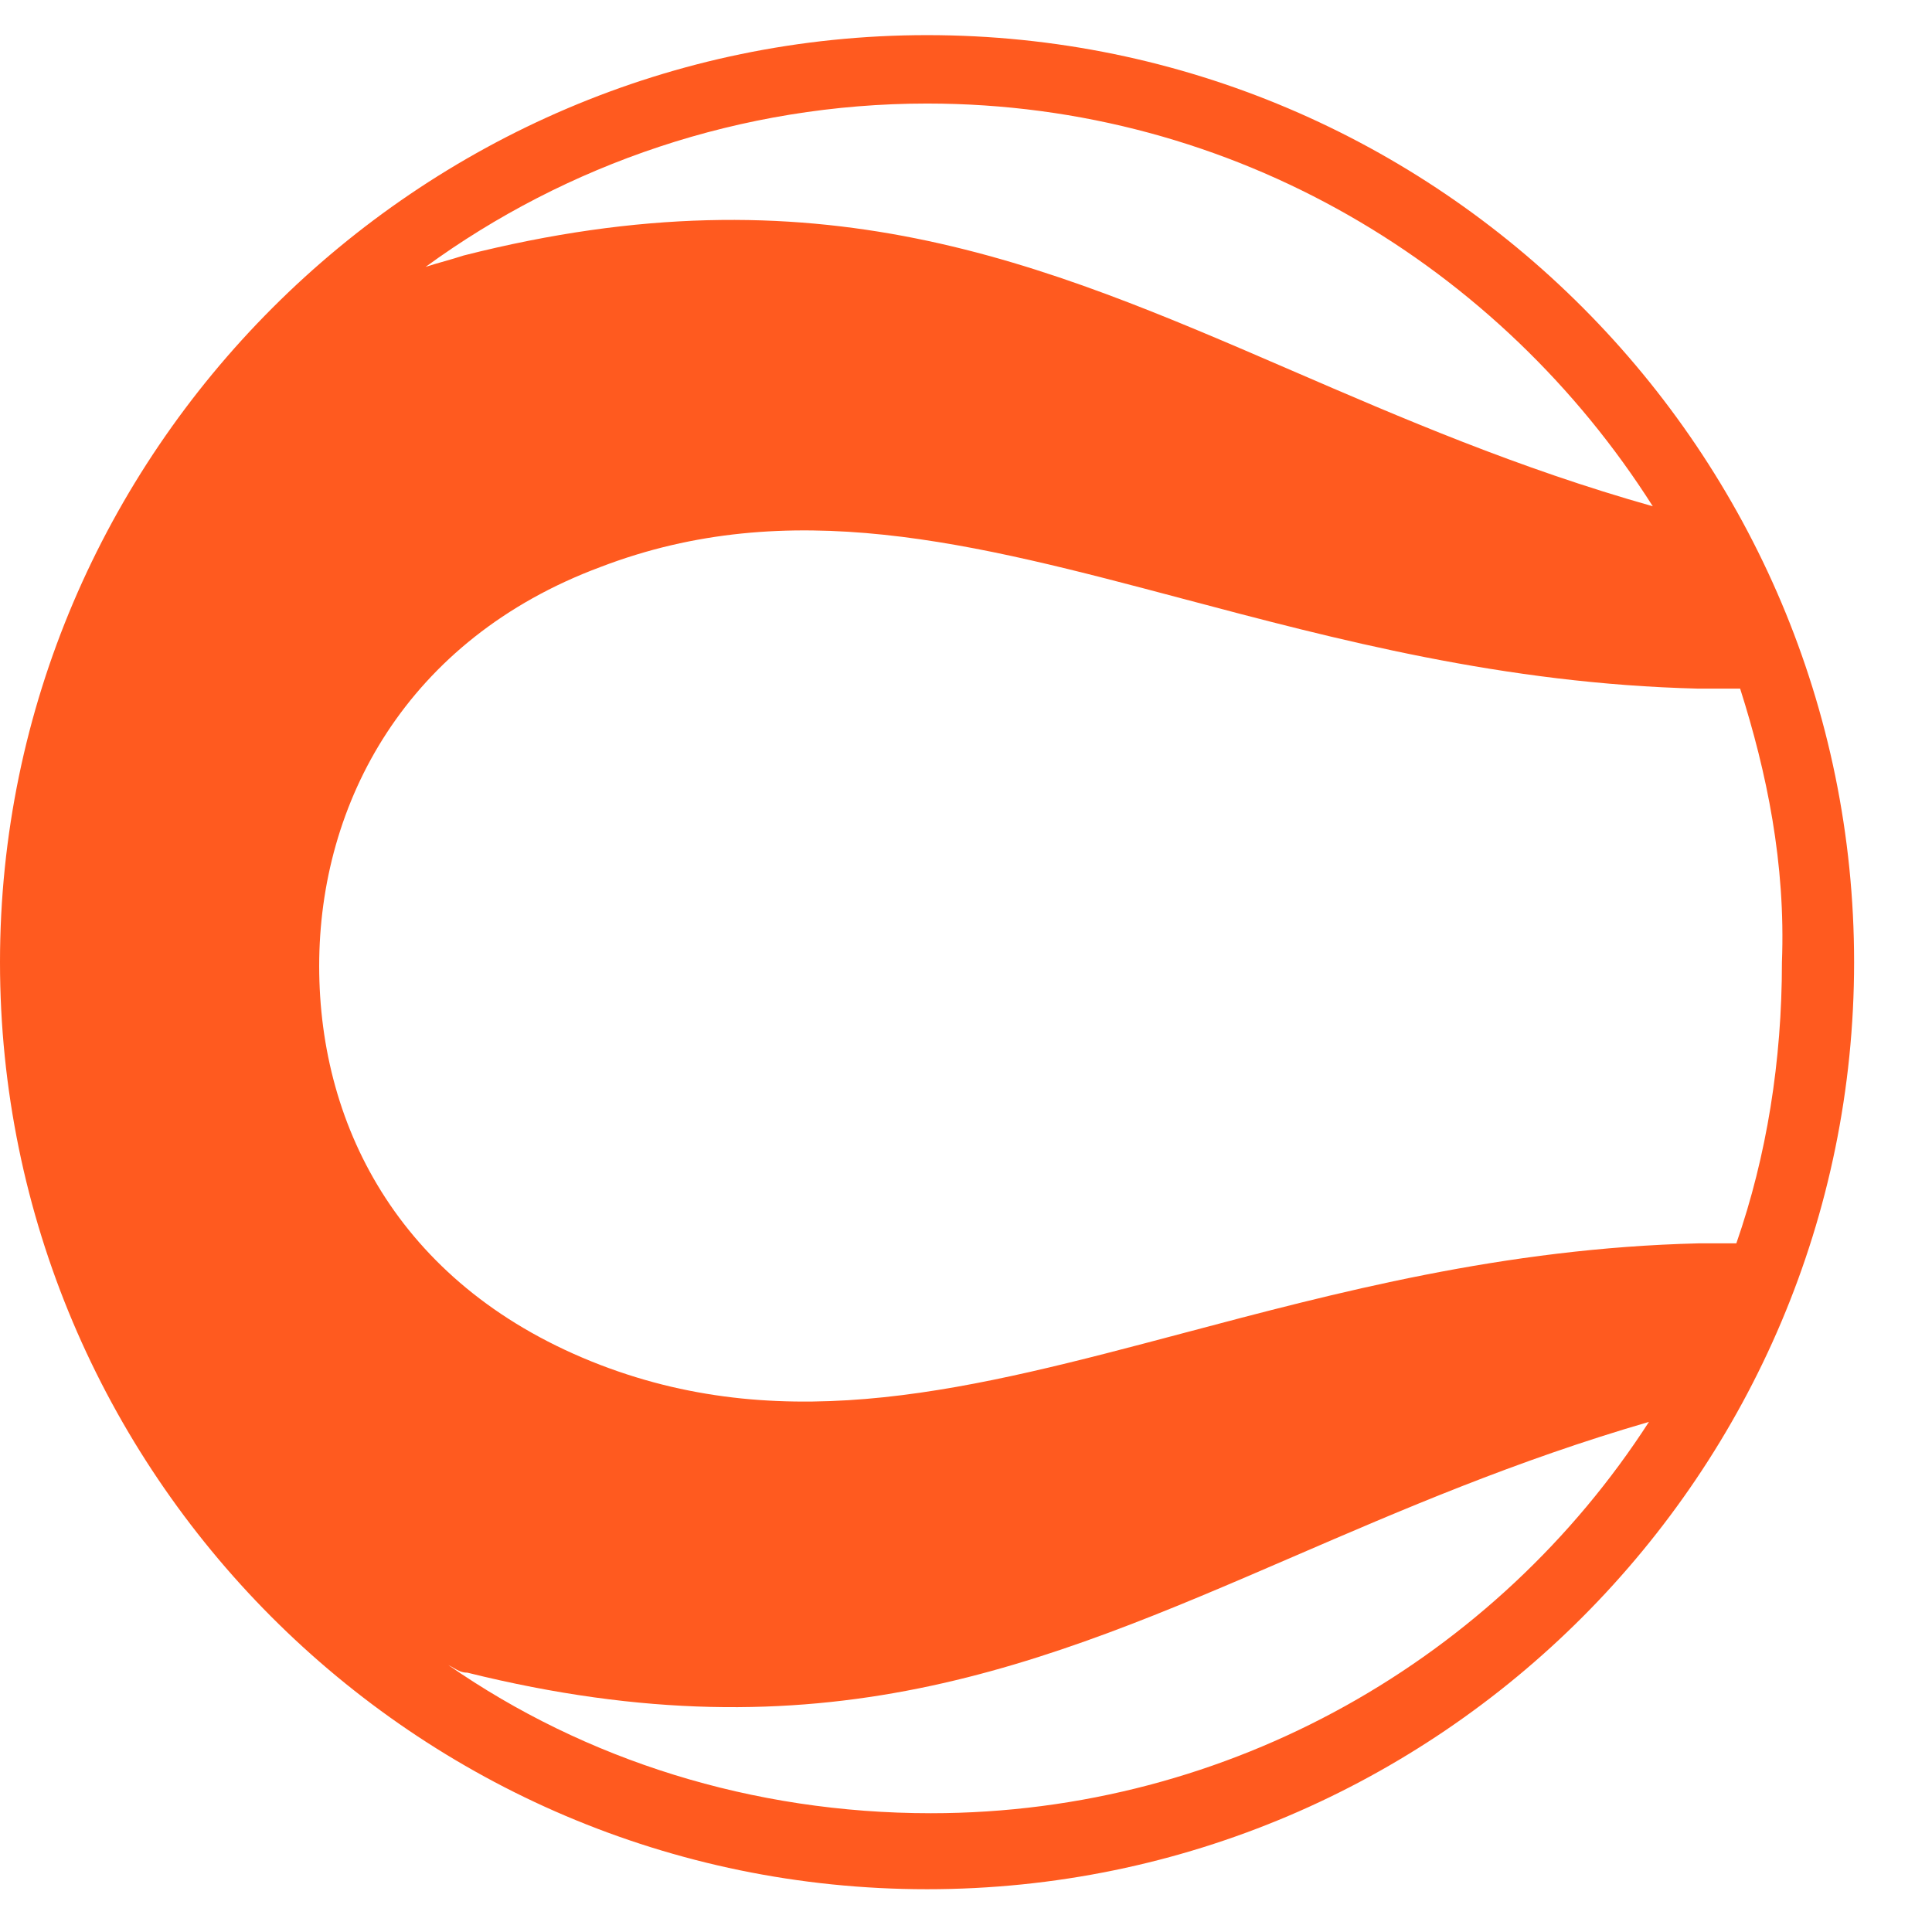 <svg width="159" height="159" viewBox="0 0 165 159" fill="none" xmlns="http://www.w3.org/2000/svg">
<path fill-rule="evenodd" clip-rule="evenodd" d="M0 79.173C0 122.654 35.369 158.347 79.174 158.347C122.978 158.347 158.347 122.654 158.347 79.173C158.347 35.693 122.978 0 79.174 0C35.693 0 0 35.693 0 79.173ZM145.045 55.812H148.614C150.886 62.951 152.508 70.739 152.184 79.175C152.184 87.612 150.886 95.724 148.29 103.187H145.045C128.401 103.596 114.109 107.389 101.059 110.853C83.07 115.628 67.443 119.776 51.27 113.57C34.397 107.08 27.259 93.452 27.259 79.499C27.259 65.547 34.721 51.594 51.27 45.429C67.443 39.223 83.07 43.371 101.059 48.146C114.109 51.609 128.401 55.403 145.045 55.812ZM39.912 139.851C39.437 139.851 39.136 139.677 38.754 139.456C38.614 139.376 38.464 139.289 38.29 139.202C49.971 147.314 64.248 151.856 79.499 151.856C105.133 151.856 127.846 138.553 140.826 118.435C129.457 121.739 119.718 125.944 110.492 129.928C88.912 139.248 70.145 147.352 39.912 139.851ZM79.179 5.843C105.461 5.843 128.175 19.795 141.154 40.238C129.604 36.98 119.706 32.701 110.299 28.634C88.786 19.335 69.844 11.146 39.592 18.822C39.105 18.984 38.537 19.146 37.969 19.309C37.402 19.471 36.834 19.633 36.347 19.795C48.353 11.034 63.279 5.843 79.179 5.843Z" fill="#ff5a1f"/>
</svg>
